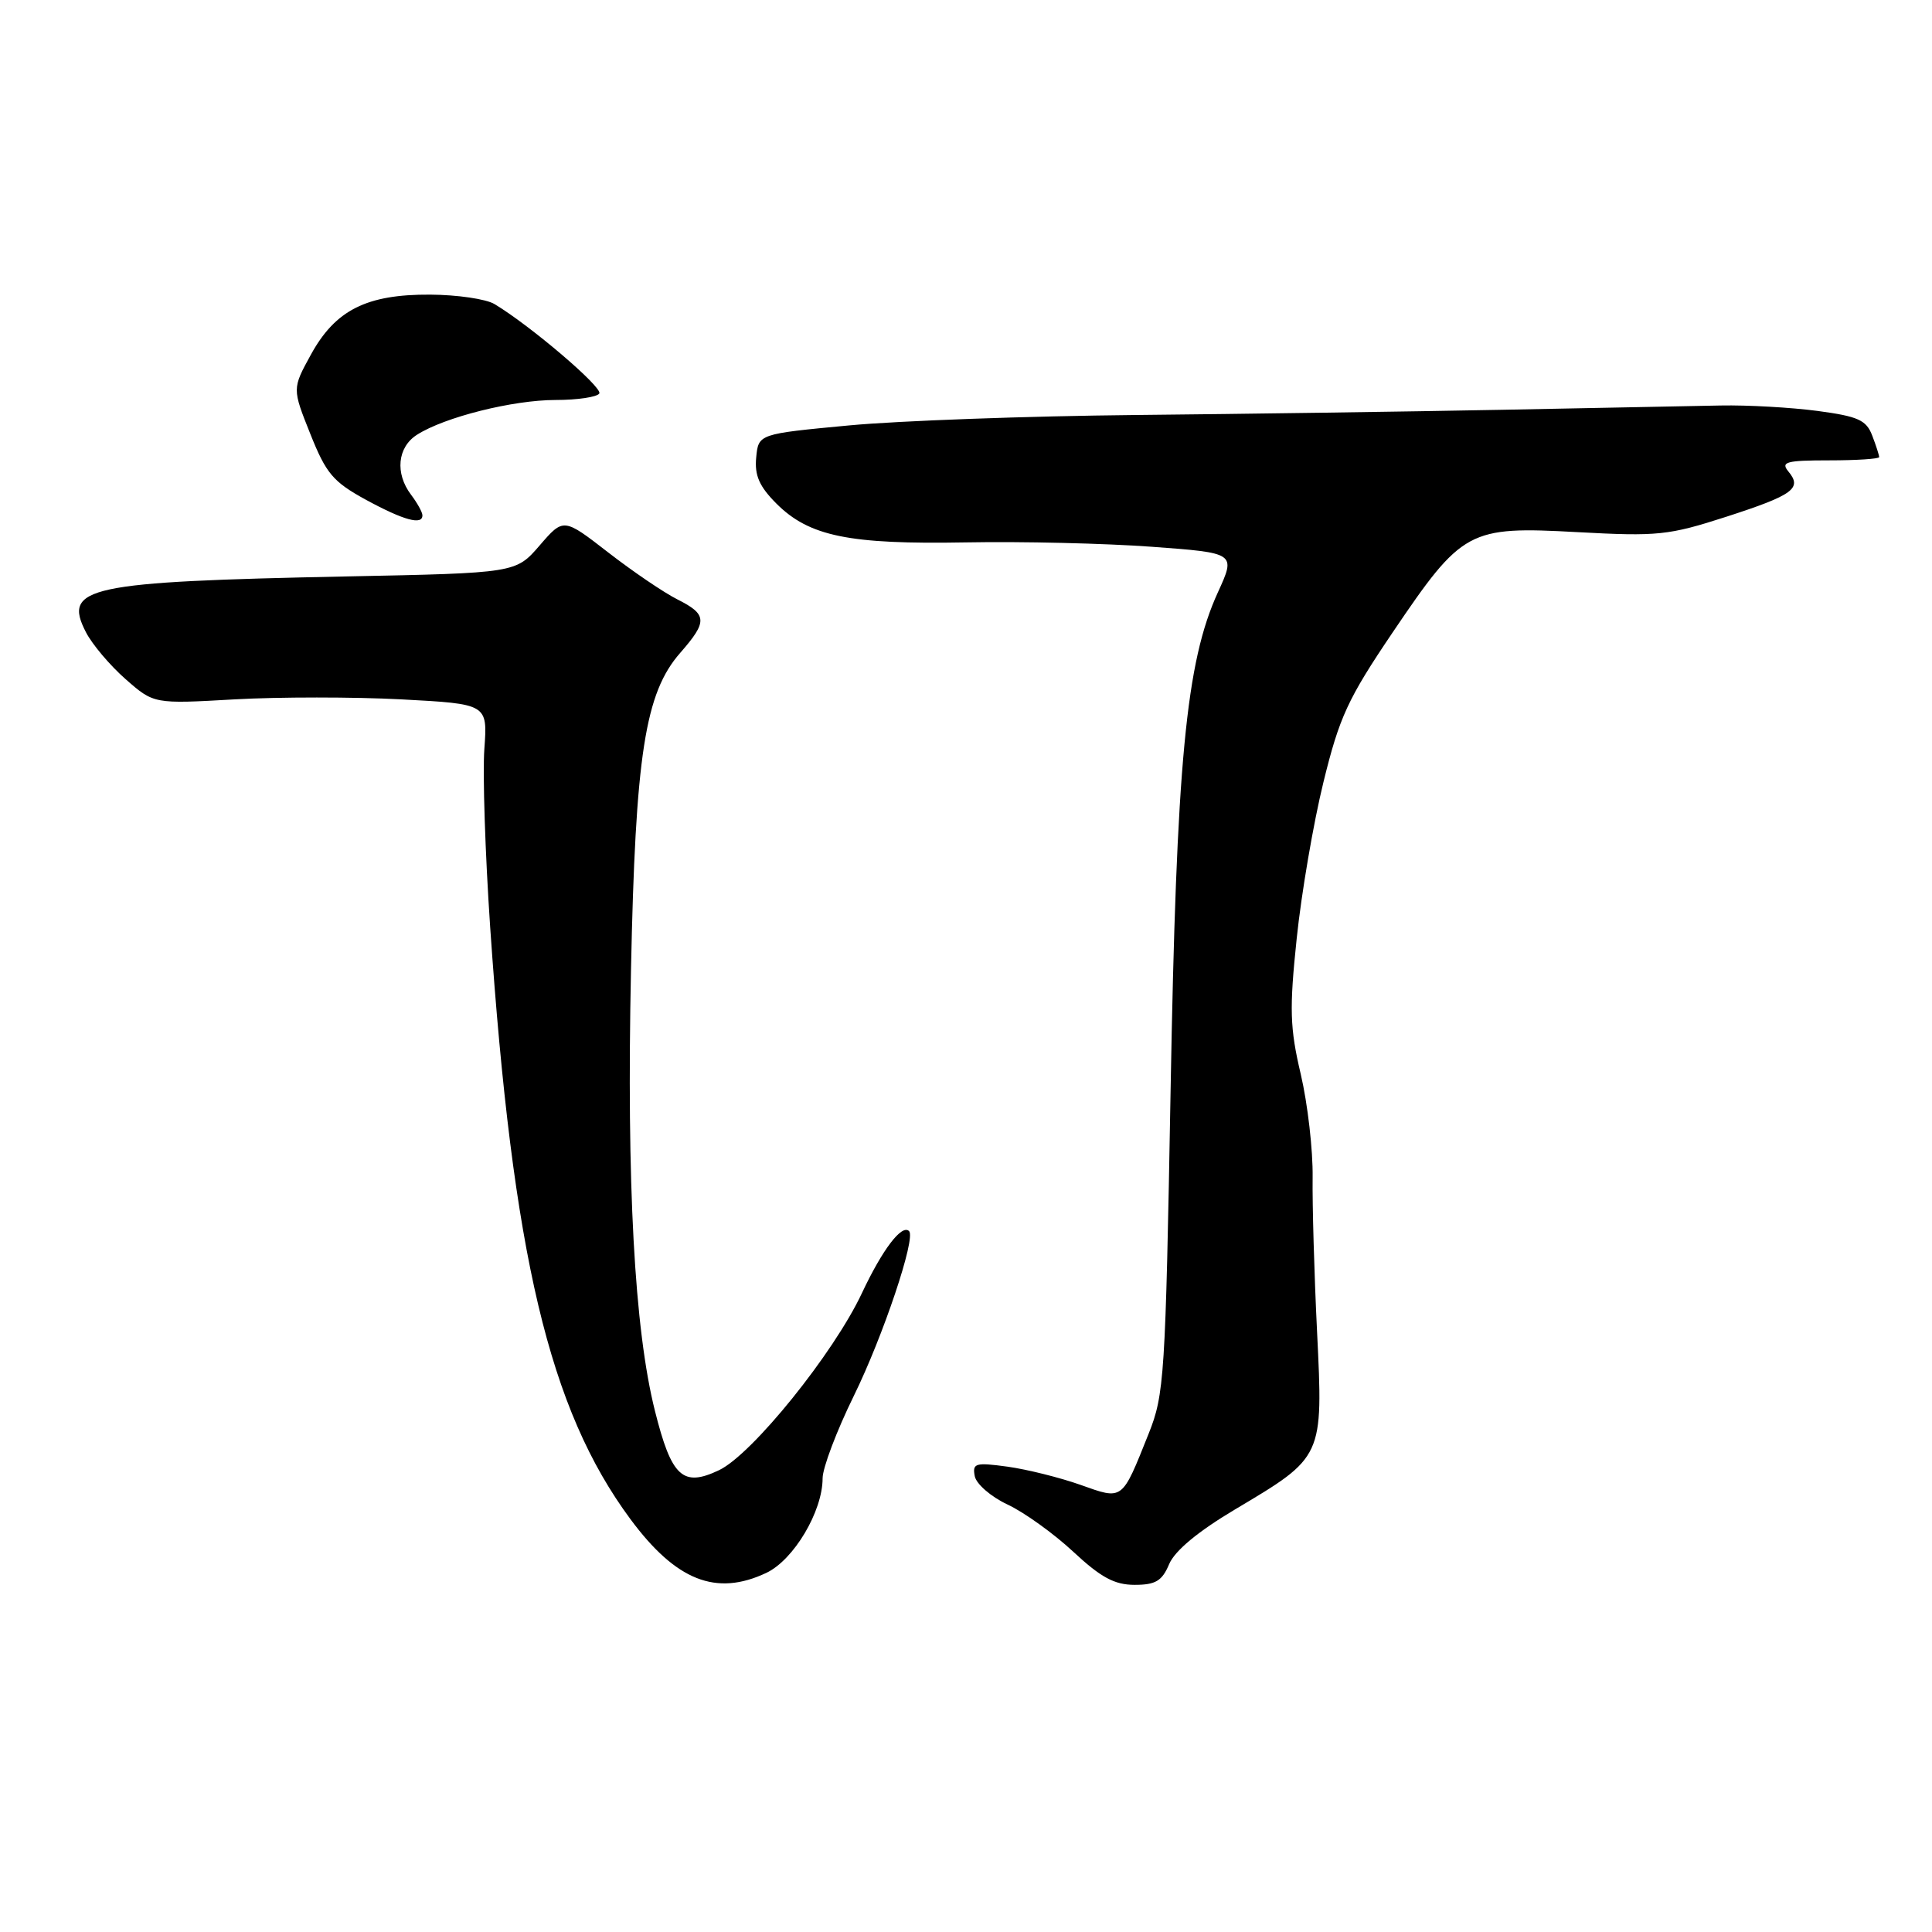 <?xml version="1.0" encoding="UTF-8" standalone="no"?>
<!DOCTYPE svg PUBLIC "-//W3C//DTD SVG 1.1//EN" "http://www.w3.org/Graphics/SVG/1.1/DTD/svg11.dtd" >
<svg xmlns="http://www.w3.org/2000/svg" xmlns:xlink="http://www.w3.org/1999/xlink" version="1.1" viewBox="0 0 256 256">
 <g >
 <path fill="currentColor"
d=" M 101.55 208.41 C 105.18 206.69 109.00 200.26 109.00 195.88 C 109.00 194.51 110.86 189.59 113.14 184.95 C 117.02 177.04 121.38 164.05 120.46 163.13 C 119.50 162.17 116.93 165.56 114.22 171.32 C 110.48 179.31 99.67 192.71 95.29 194.80 C 90.47 197.10 88.98 195.72 86.78 186.94 C 84.06 176.11 83.02 156.89 83.61 128.50 C 84.20 99.97 85.47 91.82 90.14 86.50 C 93.78 82.34 93.73 81.42 89.75 79.42 C 87.96 78.52 83.84 75.72 80.59 73.20 C 74.67 68.61 74.67 68.61 71.51 72.27 C 68.35 75.93 68.35 75.93 45.93 76.38 C 11.53 77.08 8.28 77.77 11.39 83.78 C 12.22 85.39 14.58 88.18 16.64 89.99 C 20.39 93.28 20.39 93.28 31.08 92.67 C 36.95 92.34 46.90 92.34 53.18 92.67 C 64.61 93.28 64.61 93.28 64.18 99.23 C 63.94 102.50 64.29 113.13 64.95 122.84 C 67.93 166.33 72.76 186.73 83.53 201.29 C 89.58 209.46 94.90 211.56 101.55 208.41 Z  M 154.92 207.25 C 155.68 205.47 158.75 202.92 163.66 200.00 C 175.38 193.03 175.33 193.14 174.52 176.50 C 174.14 168.80 173.88 159.57 173.93 156.00 C 173.98 152.43 173.28 146.28 172.36 142.35 C 170.91 136.19 170.84 133.71 171.82 124.35 C 172.44 118.38 174.03 109.07 175.36 103.65 C 177.48 95.00 178.59 92.59 184.54 83.79 C 193.77 70.15 194.57 69.72 209.00 70.51 C 219.68 71.09 221.09 70.94 228.75 68.47 C 237.64 65.59 238.84 64.71 236.96 62.46 C 235.93 61.21 236.69 61.00 242.38 61.00 C 246.02 61.00 249.00 60.80 249.00 60.57 C 249.00 60.33 248.59 59.04 248.08 57.72 C 247.30 55.66 246.22 55.17 240.83 54.45 C 237.35 53.99 231.57 53.66 228.00 53.73 C 224.43 53.80 211.38 54.06 199.00 54.30 C 186.62 54.54 164.80 54.85 150.50 54.99 C 136.20 55.13 119.10 55.75 112.50 56.37 C 100.50 57.50 100.50 57.50 100.20 60.62 C 99.97 62.99 100.61 64.45 102.87 66.72 C 107.22 71.07 112.50 72.15 128.00 71.87 C 135.43 71.73 146.51 72.00 152.63 72.45 C 163.76 73.27 163.76 73.27 161.38 78.48 C 157.14 87.73 155.88 100.99 155.11 144.50 C 154.43 182.49 154.28 184.78 152.19 190.00 C 148.62 198.93 148.84 198.77 143.14 196.74 C 140.42 195.78 136.09 194.70 133.50 194.34 C 129.24 193.76 128.83 193.88 129.16 195.60 C 129.36 196.64 131.32 198.34 133.51 199.36 C 135.71 200.39 139.62 203.20 142.21 205.61 C 145.87 209.02 147.68 210.00 150.34 210.00 C 153.12 210.00 153.98 209.49 154.92 207.25 Z  M 55.97 68.25 C 55.95 67.84 55.28 66.63 54.47 65.56 C 52.32 62.72 52.66 59.26 55.25 57.61 C 58.90 55.27 67.97 53.00 73.62 53.00 C 76.52 53.00 79.12 52.61 79.41 52.14 C 79.90 51.35 70.29 43.15 65.52 40.29 C 64.41 39.62 60.58 39.06 57.00 39.04 C 48.58 38.99 44.43 41.08 41.19 47.00 C 38.72 51.50 38.72 51.50 41.12 57.50 C 43.21 62.75 44.13 63.84 48.50 66.23 C 53.52 68.96 56.03 69.64 55.97 68.25 Z "/>
</g>
</svg>